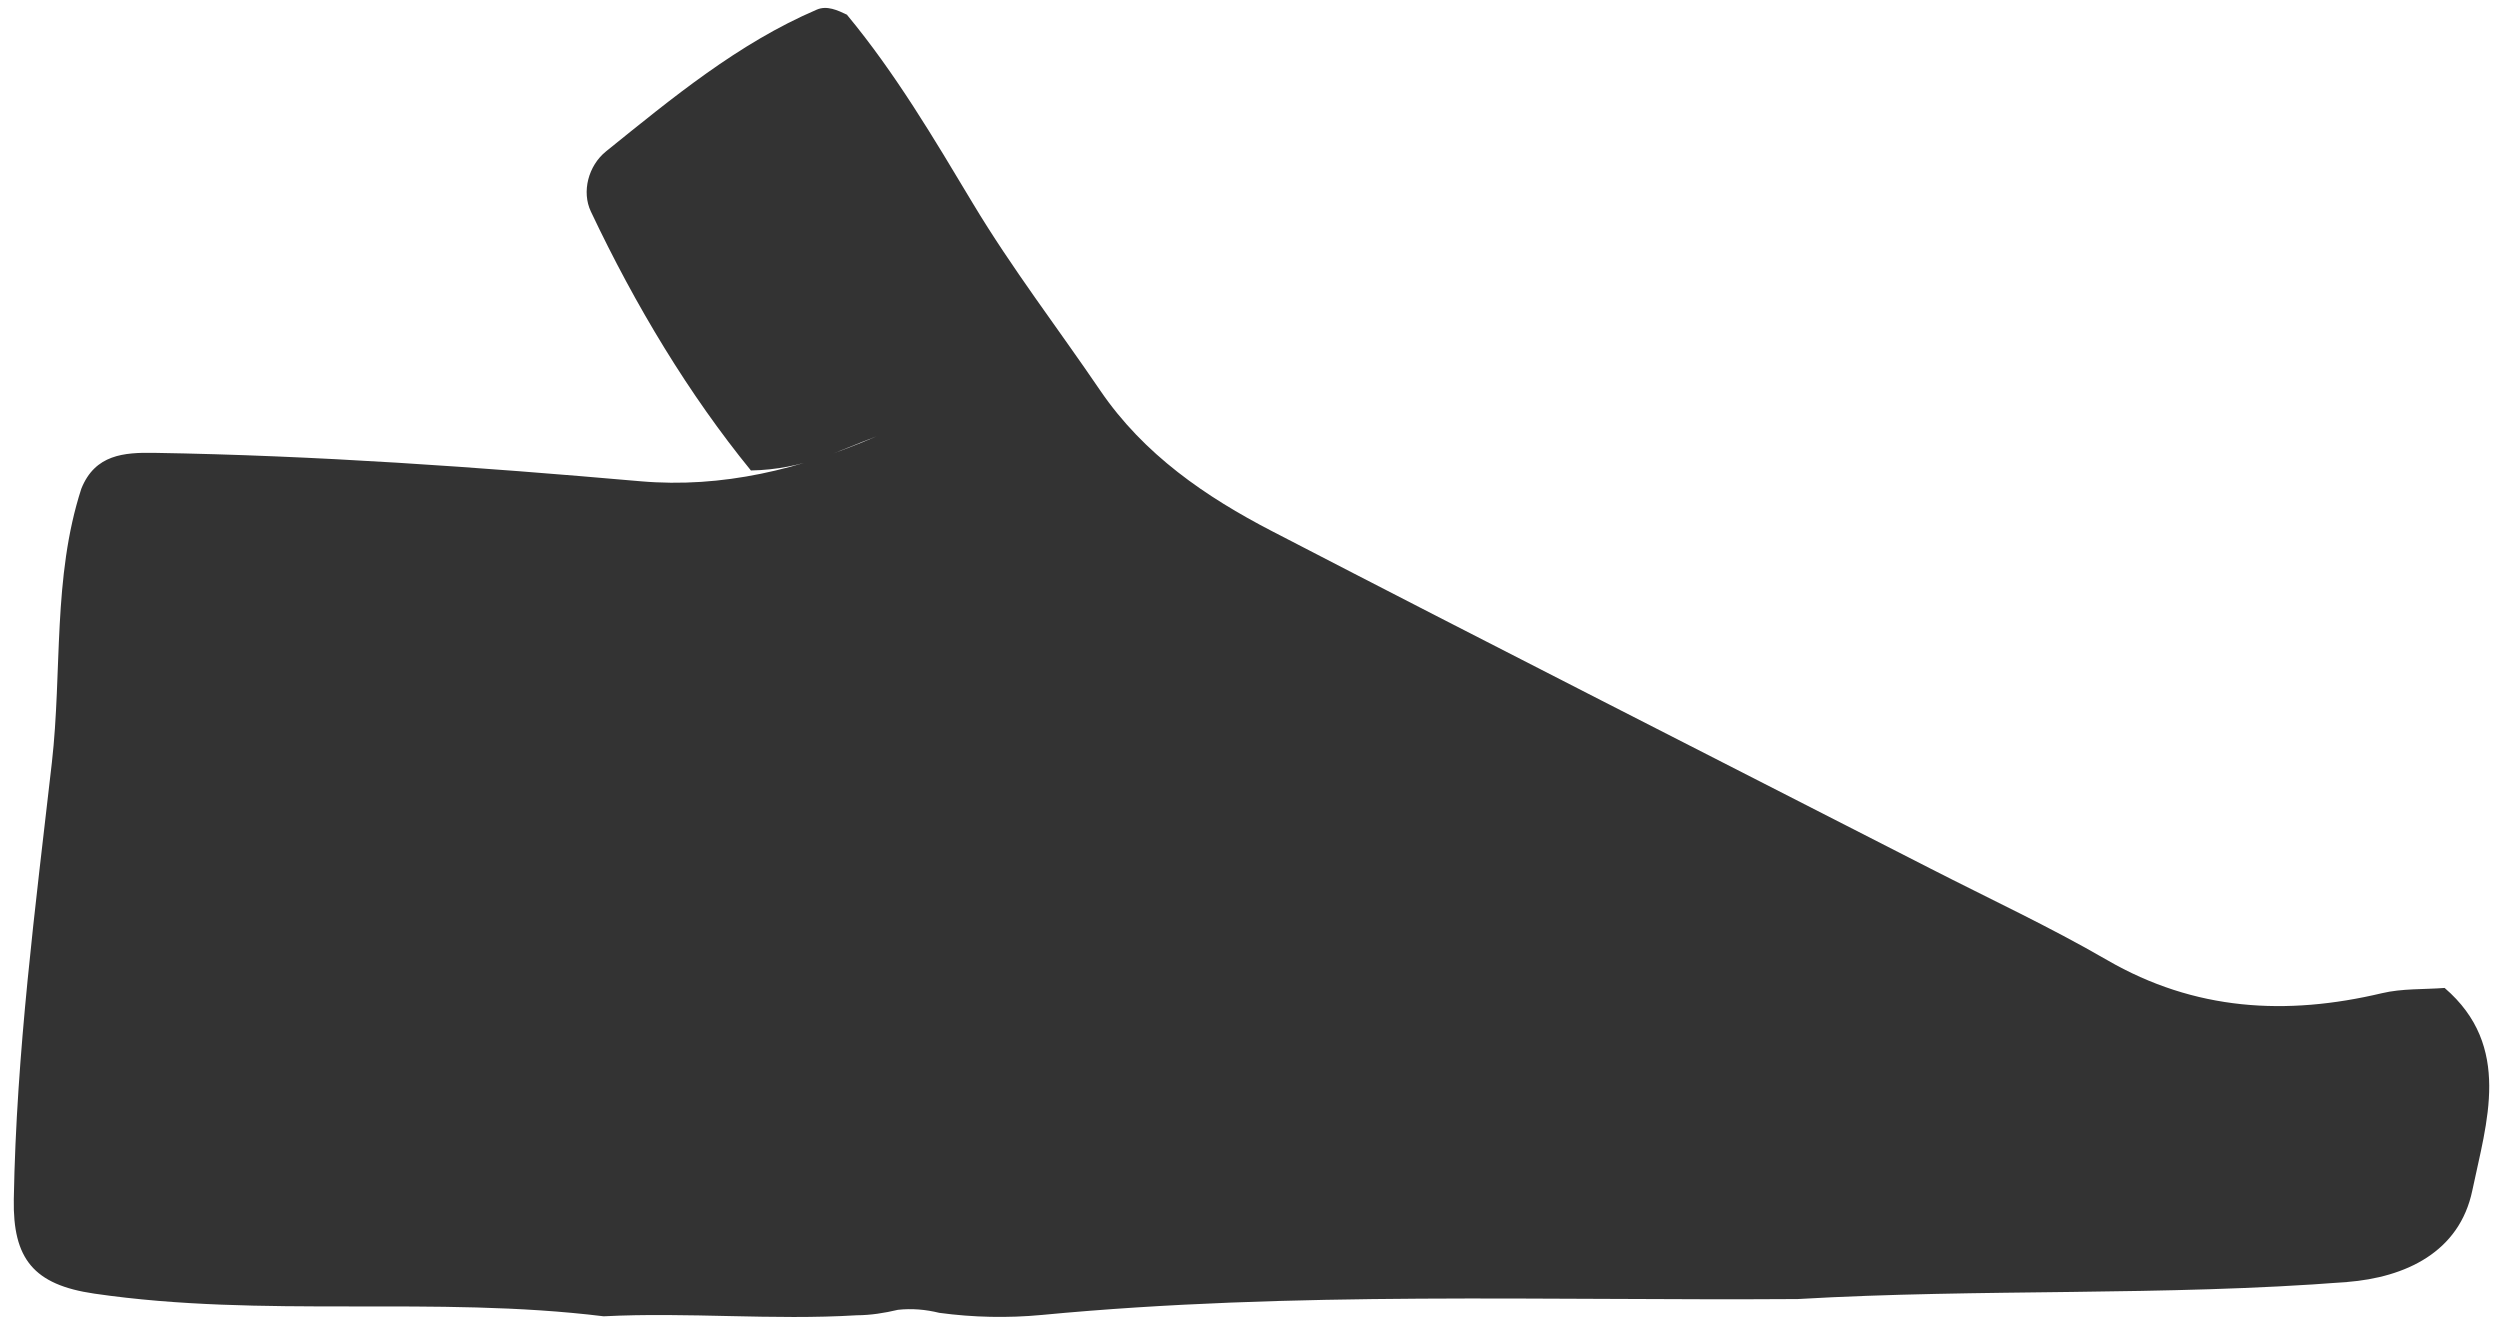 <svg xmlns="http://www.w3.org/2000/svg" width="158" height="84" viewBox="0 0 158 84" fill="none"><path d="M53.538 0.946C56.587 4.624 59.029 8.759 61.482 12.849C63.951 16.964 66.852 20.735 69.531 24.675C72.293 28.733 76.212 31.406 80.397 33.573C94.234 40.742 108.129 47.793 122.002 54.892C125.73 56.8 129.536 58.57 133.163 60.672C138.721 63.891 144.493 64.203 150.538 62.77C151.817 62.466 153.174 62.539 154.5 62.438C158.794 66.131 157.14 70.951 156.251 75.236C155.44 79.14 152.024 80.731 148.33 81.023C136.775 81.93 125.18 81.428 113.617 82.1C97.689 82.21 81.746 81.59 65.838 83.105C63.697 83.307 61.513 83.263 59.36 82.971C58.502 82.76 57.629 82.683 56.747 82.781C55.893 82.983 55.031 83.121 54.15 83.125C48.819 83.449 43.484 82.918 38.152 83.19C27.459 81.877 16.663 83.319 5.954 81.756C2.12 81.197 0.806 79.553 0.872 75.798C1.032 66.532 2.234 57.351 3.279 48.186C3.934 42.422 3.322 36.497 5.139 30.888C6.009 28.713 7.853 28.592 9.729 28.62C19.994 28.786 30.232 29.519 40.457 30.414C45.66 30.872 50.609 29.645 55.39 27.579C53.042 28.458 50.784 29.673 47.458 29.734C43.562 24.955 40.169 19.346 37.341 13.364C36.756 12.129 37.173 10.476 38.304 9.565C42.493 6.187 46.658 2.737 51.627 0.606C52.262 0.335 52.933 0.643 53.545 0.938L53.538 0.946Z" fill="#333333"></path></svg>